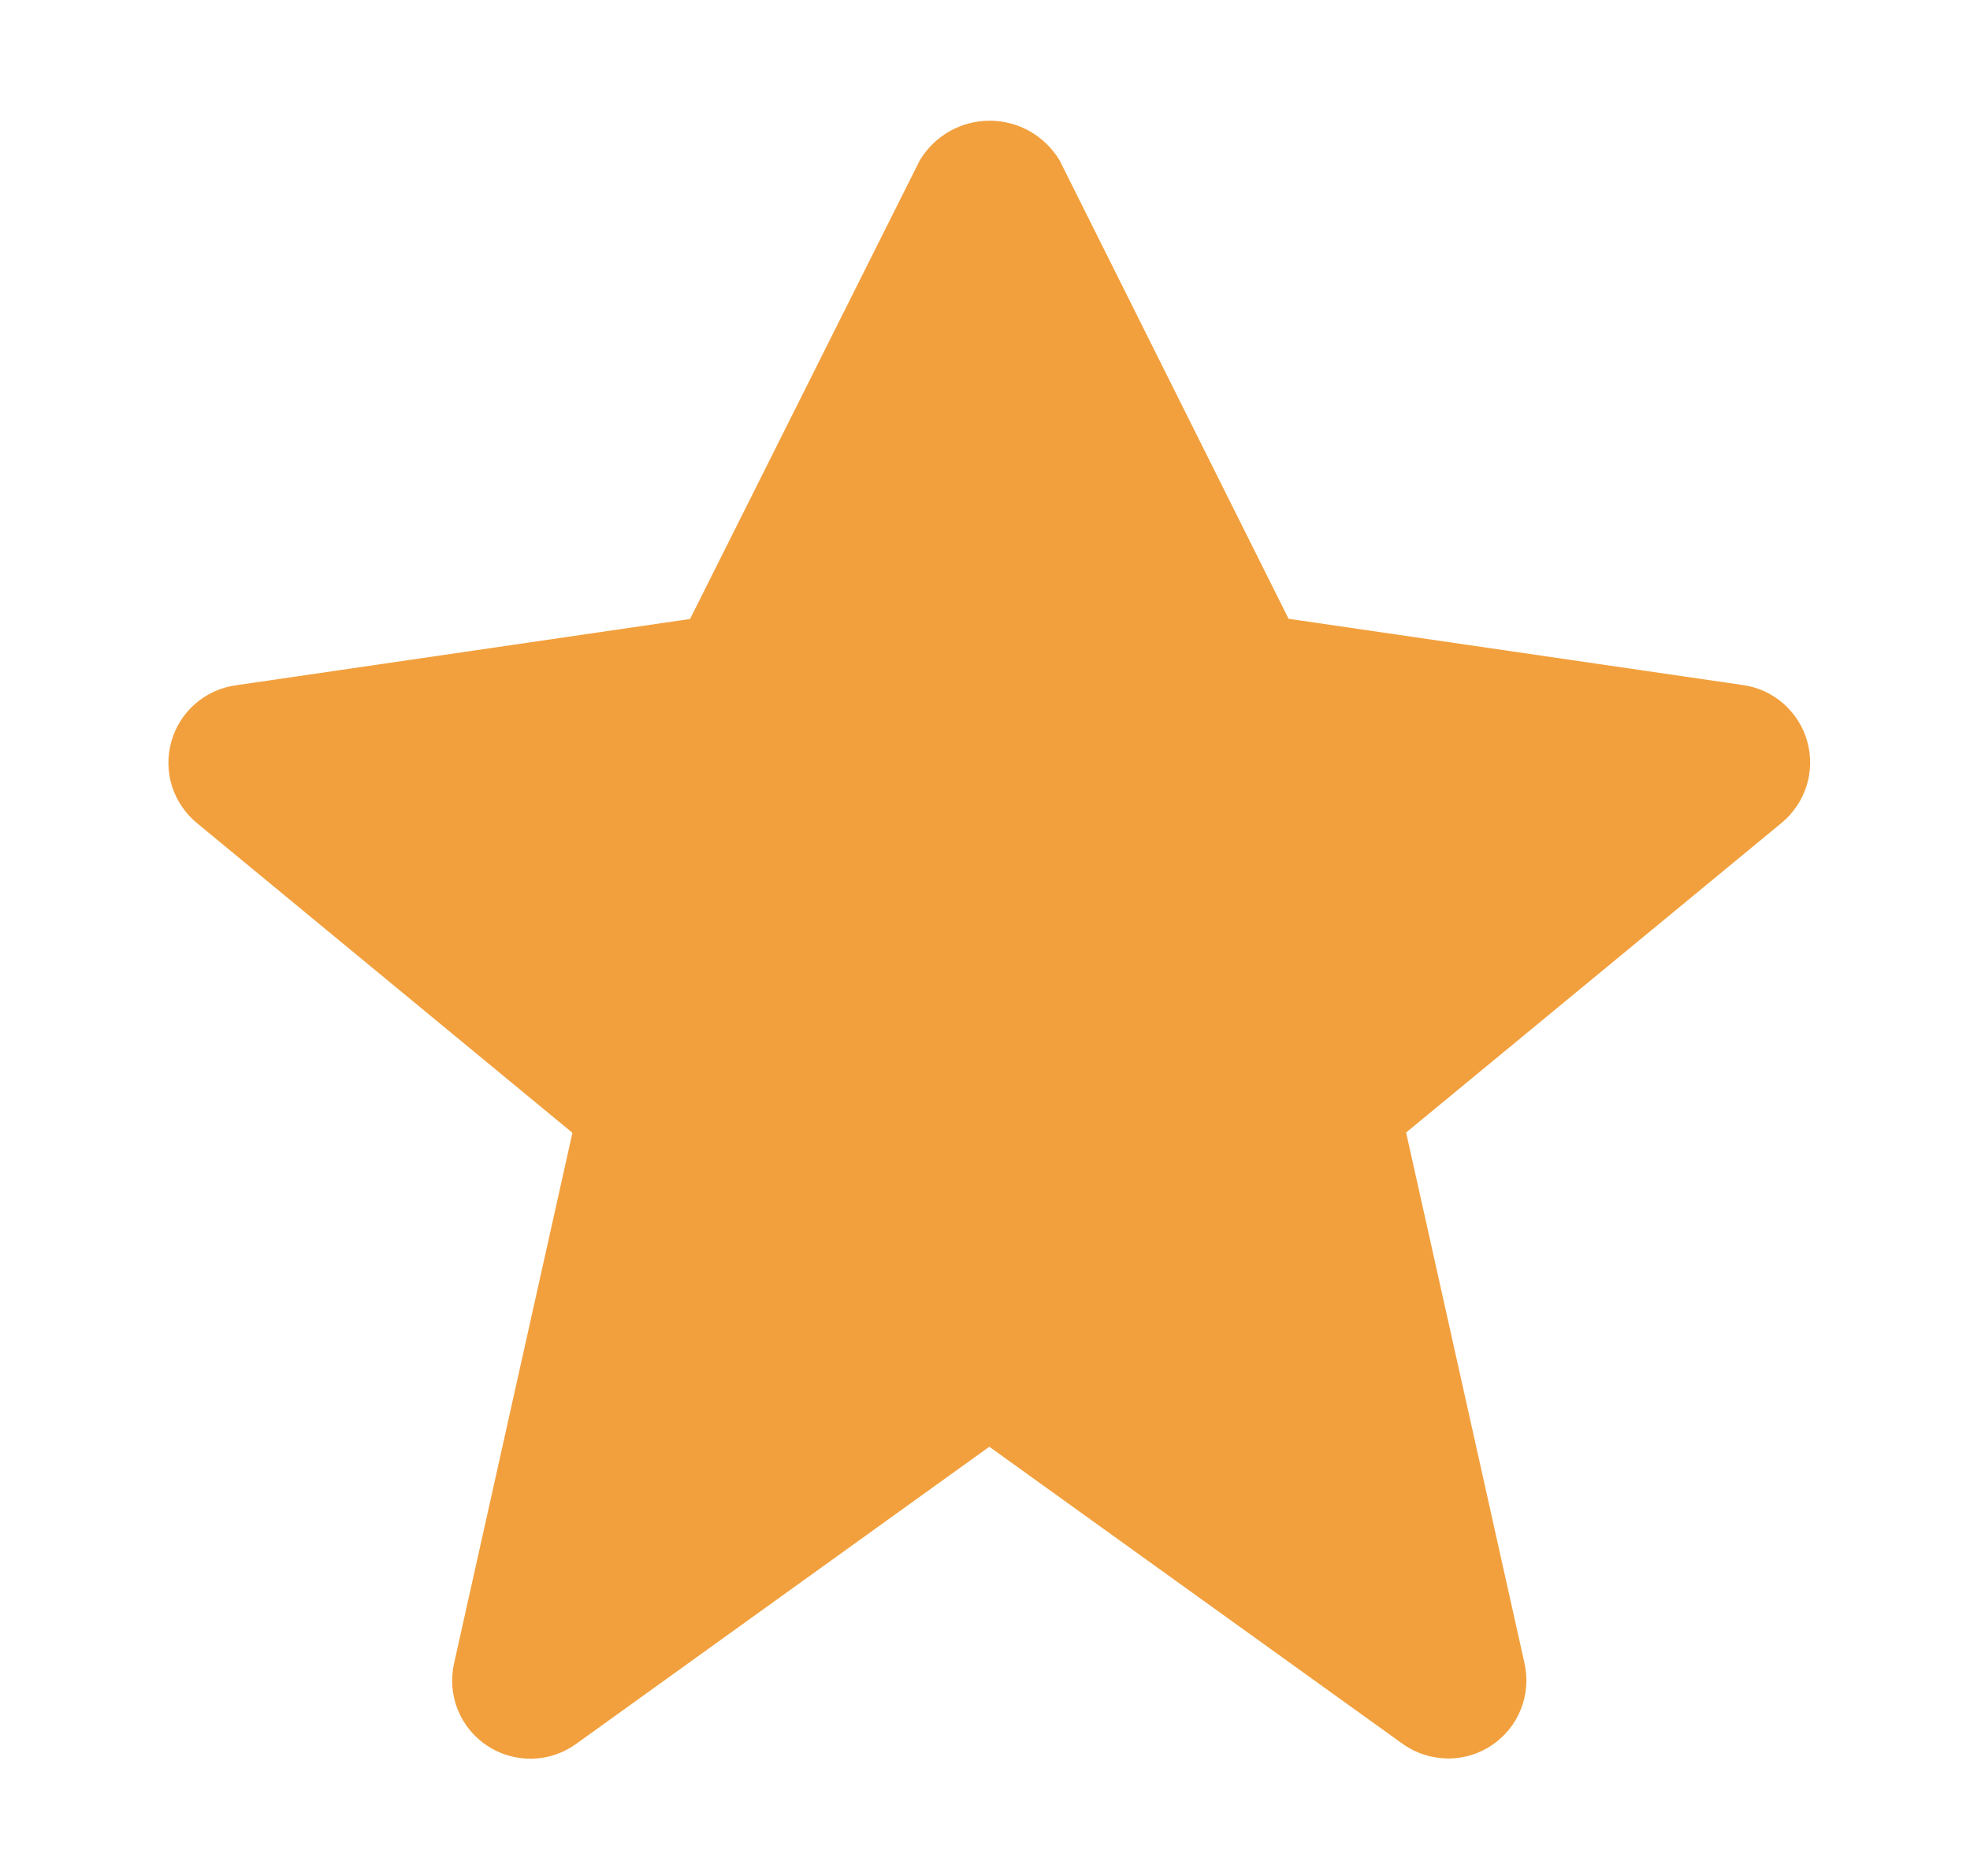 <svg width="21" height="20" viewBox="0 0 21 20" fill="none" xmlns="http://www.w3.org/2000/svg">
<path fill-rule="evenodd" clip-rule="evenodd" d="M1.833 8.381C1.785 8.227 1.783 8.062 1.826 7.907C1.87 7.751 1.957 7.612 2.078 7.506C2.199 7.399 2.349 7.33 2.508 7.307L7.356 6.599L9.804 1.711C9.881 1.582 9.99 1.475 10.121 1.4C10.252 1.326 10.399 1.287 10.55 1.287C10.7 1.287 10.848 1.326 10.979 1.4C11.109 1.475 11.219 1.582 11.296 1.711L13.736 6.597L18.583 7.304C18.743 7.327 18.892 7.396 19.013 7.503C19.134 7.61 19.222 7.749 19.265 7.904C19.309 8.06 19.306 8.225 19.258 8.378C19.209 8.532 19.117 8.669 18.993 8.772L14.989 12.074L16.251 17.732C16.288 17.897 16.274 18.07 16.211 18.226C16.148 18.383 16.038 18.517 15.897 18.61C15.761 18.7 15.601 18.748 15.438 18.748L15.438 18.75L15.435 18.748C15.431 18.748 15.426 18.748 15.421 18.747C15.252 18.744 15.088 18.689 14.951 18.591L10.546 15.424L6.14 18.593C6.003 18.692 5.839 18.747 5.67 18.75C5.501 18.753 5.335 18.705 5.194 18.612C5.053 18.519 4.943 18.385 4.88 18.229C4.817 18.072 4.803 17.9 4.84 17.735L6.102 12.077L2.098 8.774C1.974 8.671 1.882 8.535 1.833 8.381Z" fill="#F2A03D"/>
</svg>
